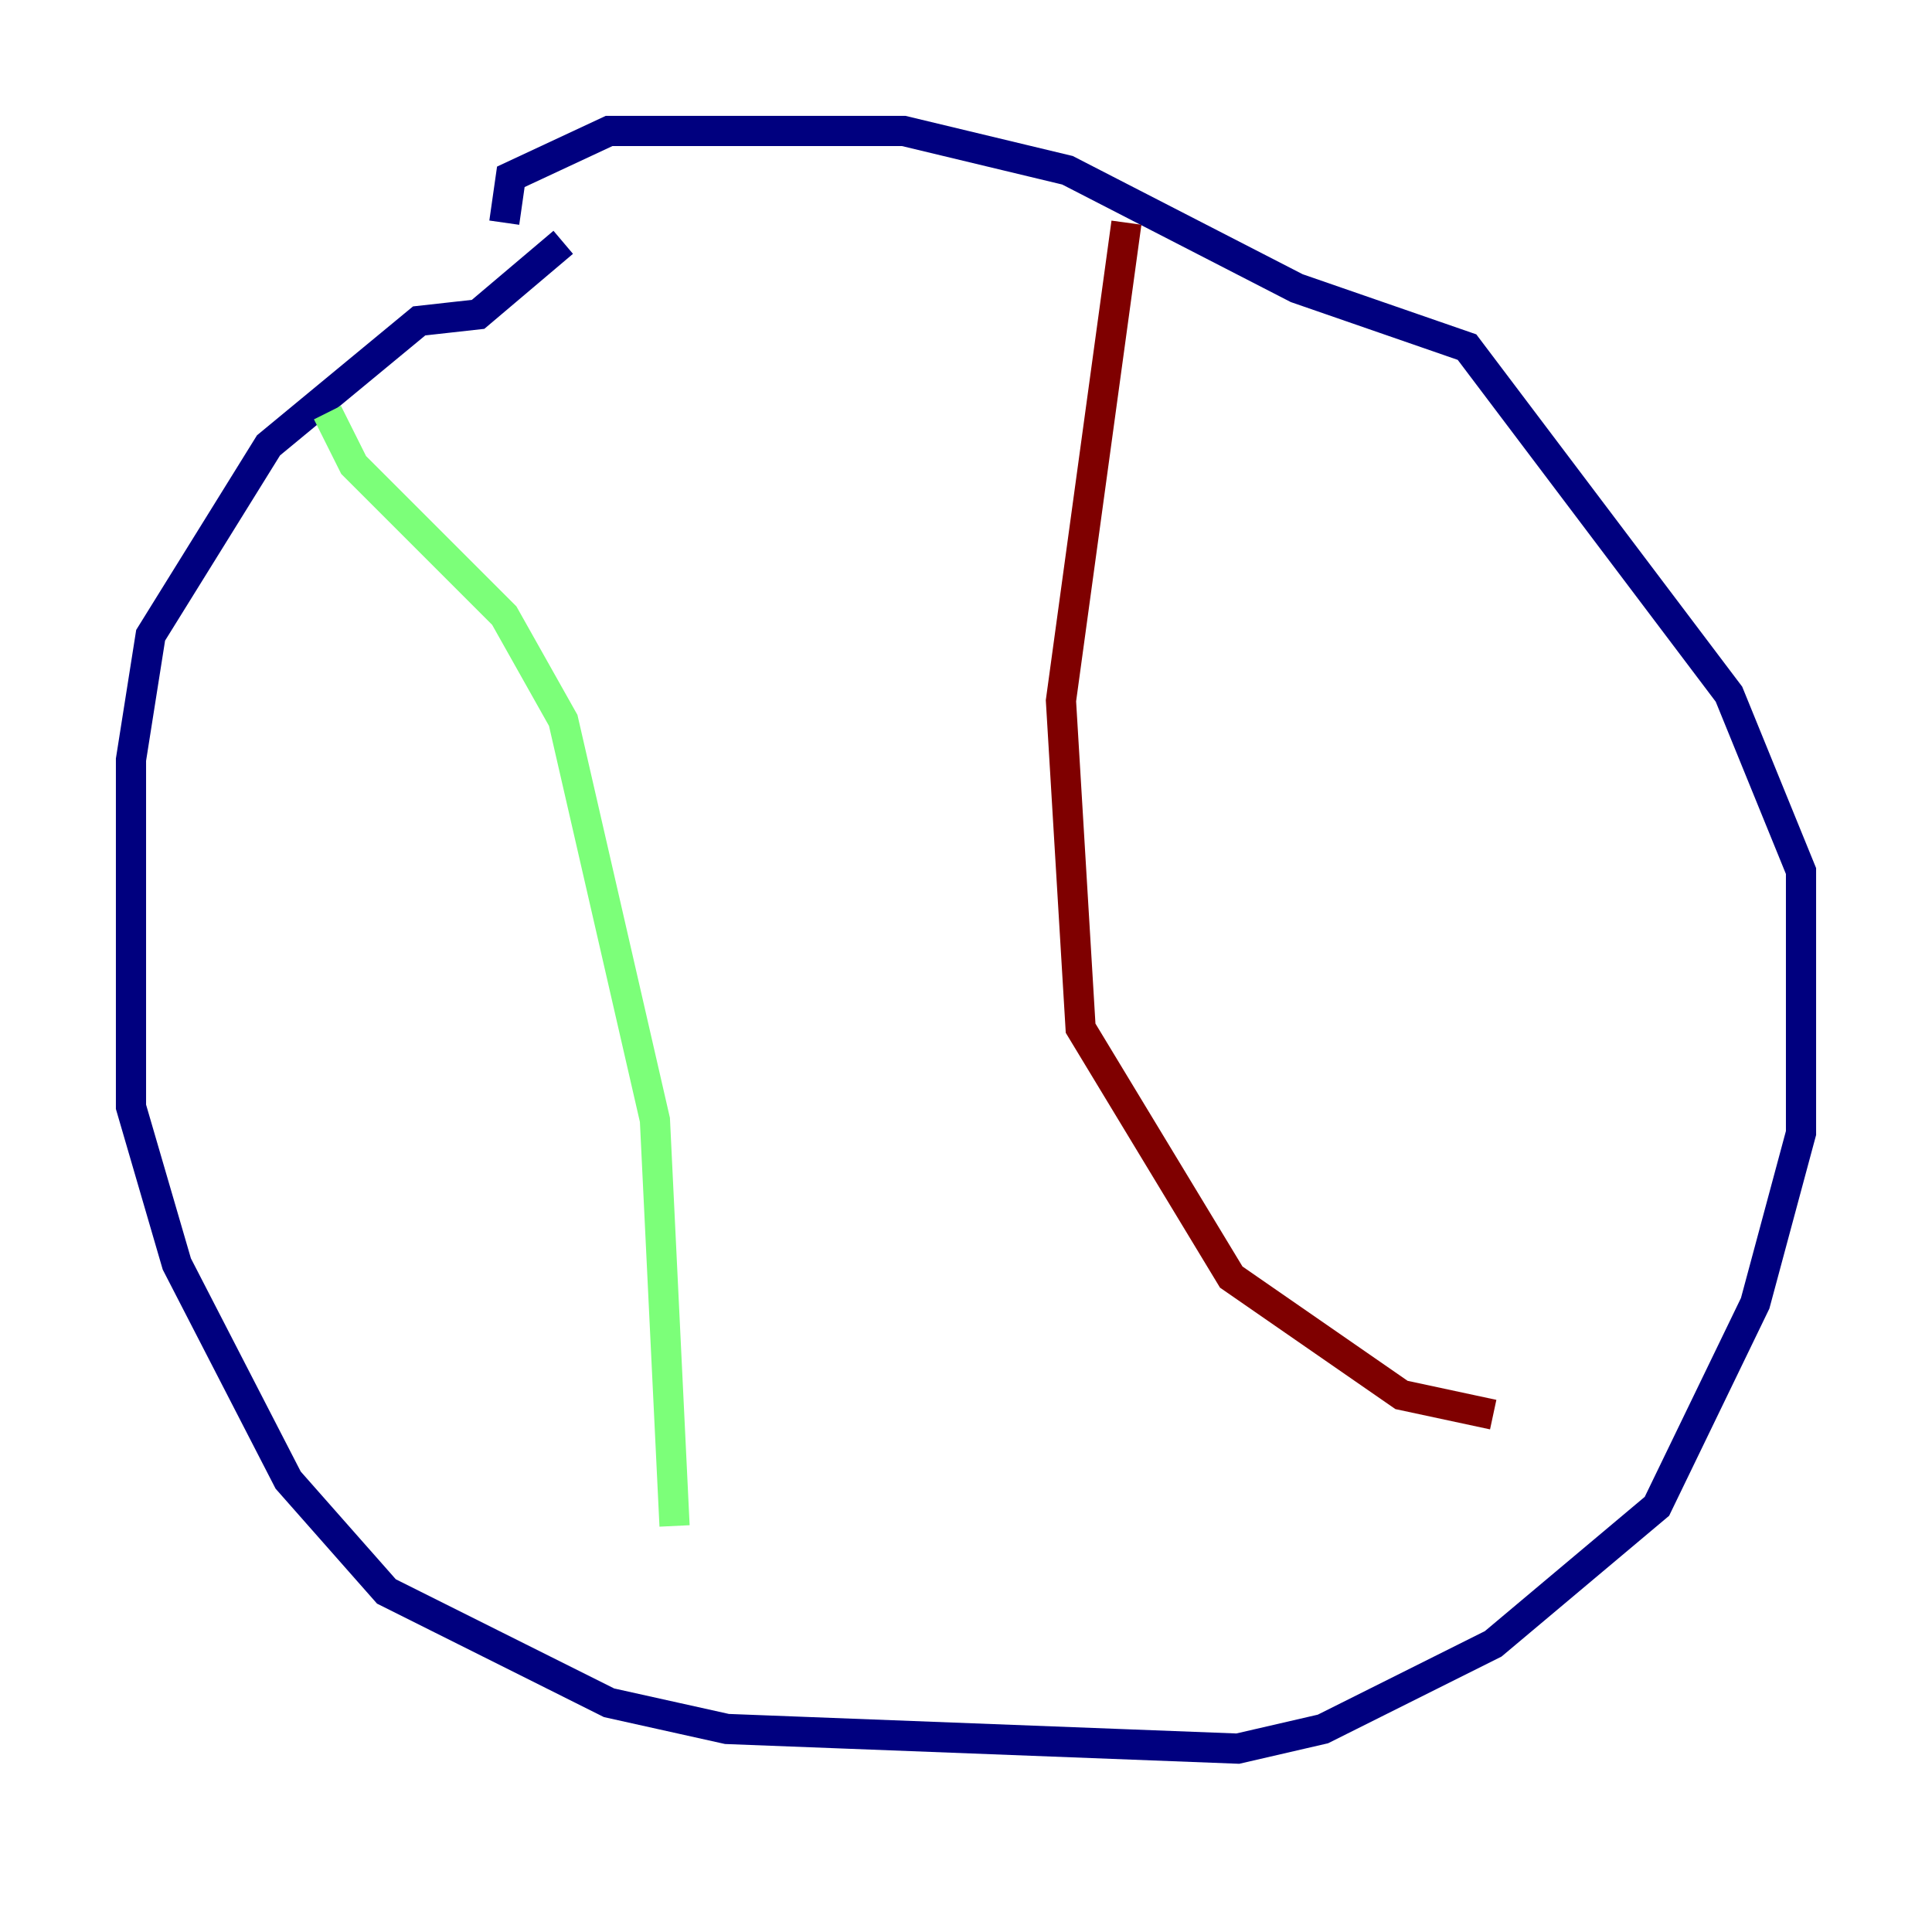 <?xml version="1.0" encoding="utf-8" ?>
<svg baseProfile="tiny" height="128" version="1.2" viewBox="0,0,128,128" width="128" xmlns="http://www.w3.org/2000/svg" xmlns:ev="http://www.w3.org/2001/xml-events" xmlns:xlink="http://www.w3.org/1999/xlink"><defs /><polyline fill="none" points="37.315,16.054 31.675,20.827 27.77,21.261 17.79,29.505 9.98,42.088 8.678,50.332 8.678,73.329 11.715,83.742 19.091,98.061 25.6,105.437 40.352,112.814 48.163,114.549 82.007,115.851 87.647,114.549 98.929,108.909 109.776,99.797 116.285,86.346 119.322,75.064 119.322,57.709 114.549,45.993 97.193,22.997 85.912,19.091 70.725,11.281 59.878,8.678 40.352,8.678 33.844,11.715 33.41,14.752" stroke="#00007f" stroke-width="2" /><polyline fill="none" points="21.695,27.336 23.43,30.807 33.41,40.786 37.315,47.729 43.39,74.197 44.691,101.098" stroke="#7cff79" stroke-width="2" /><polyline fill="none" points="74.63,14.752 70.291,46.427 71.593,68.122 81.573,84.61 92.854,92.42 98.929,93.722" stroke="#7f0000" stroke-width="2" /></svg>